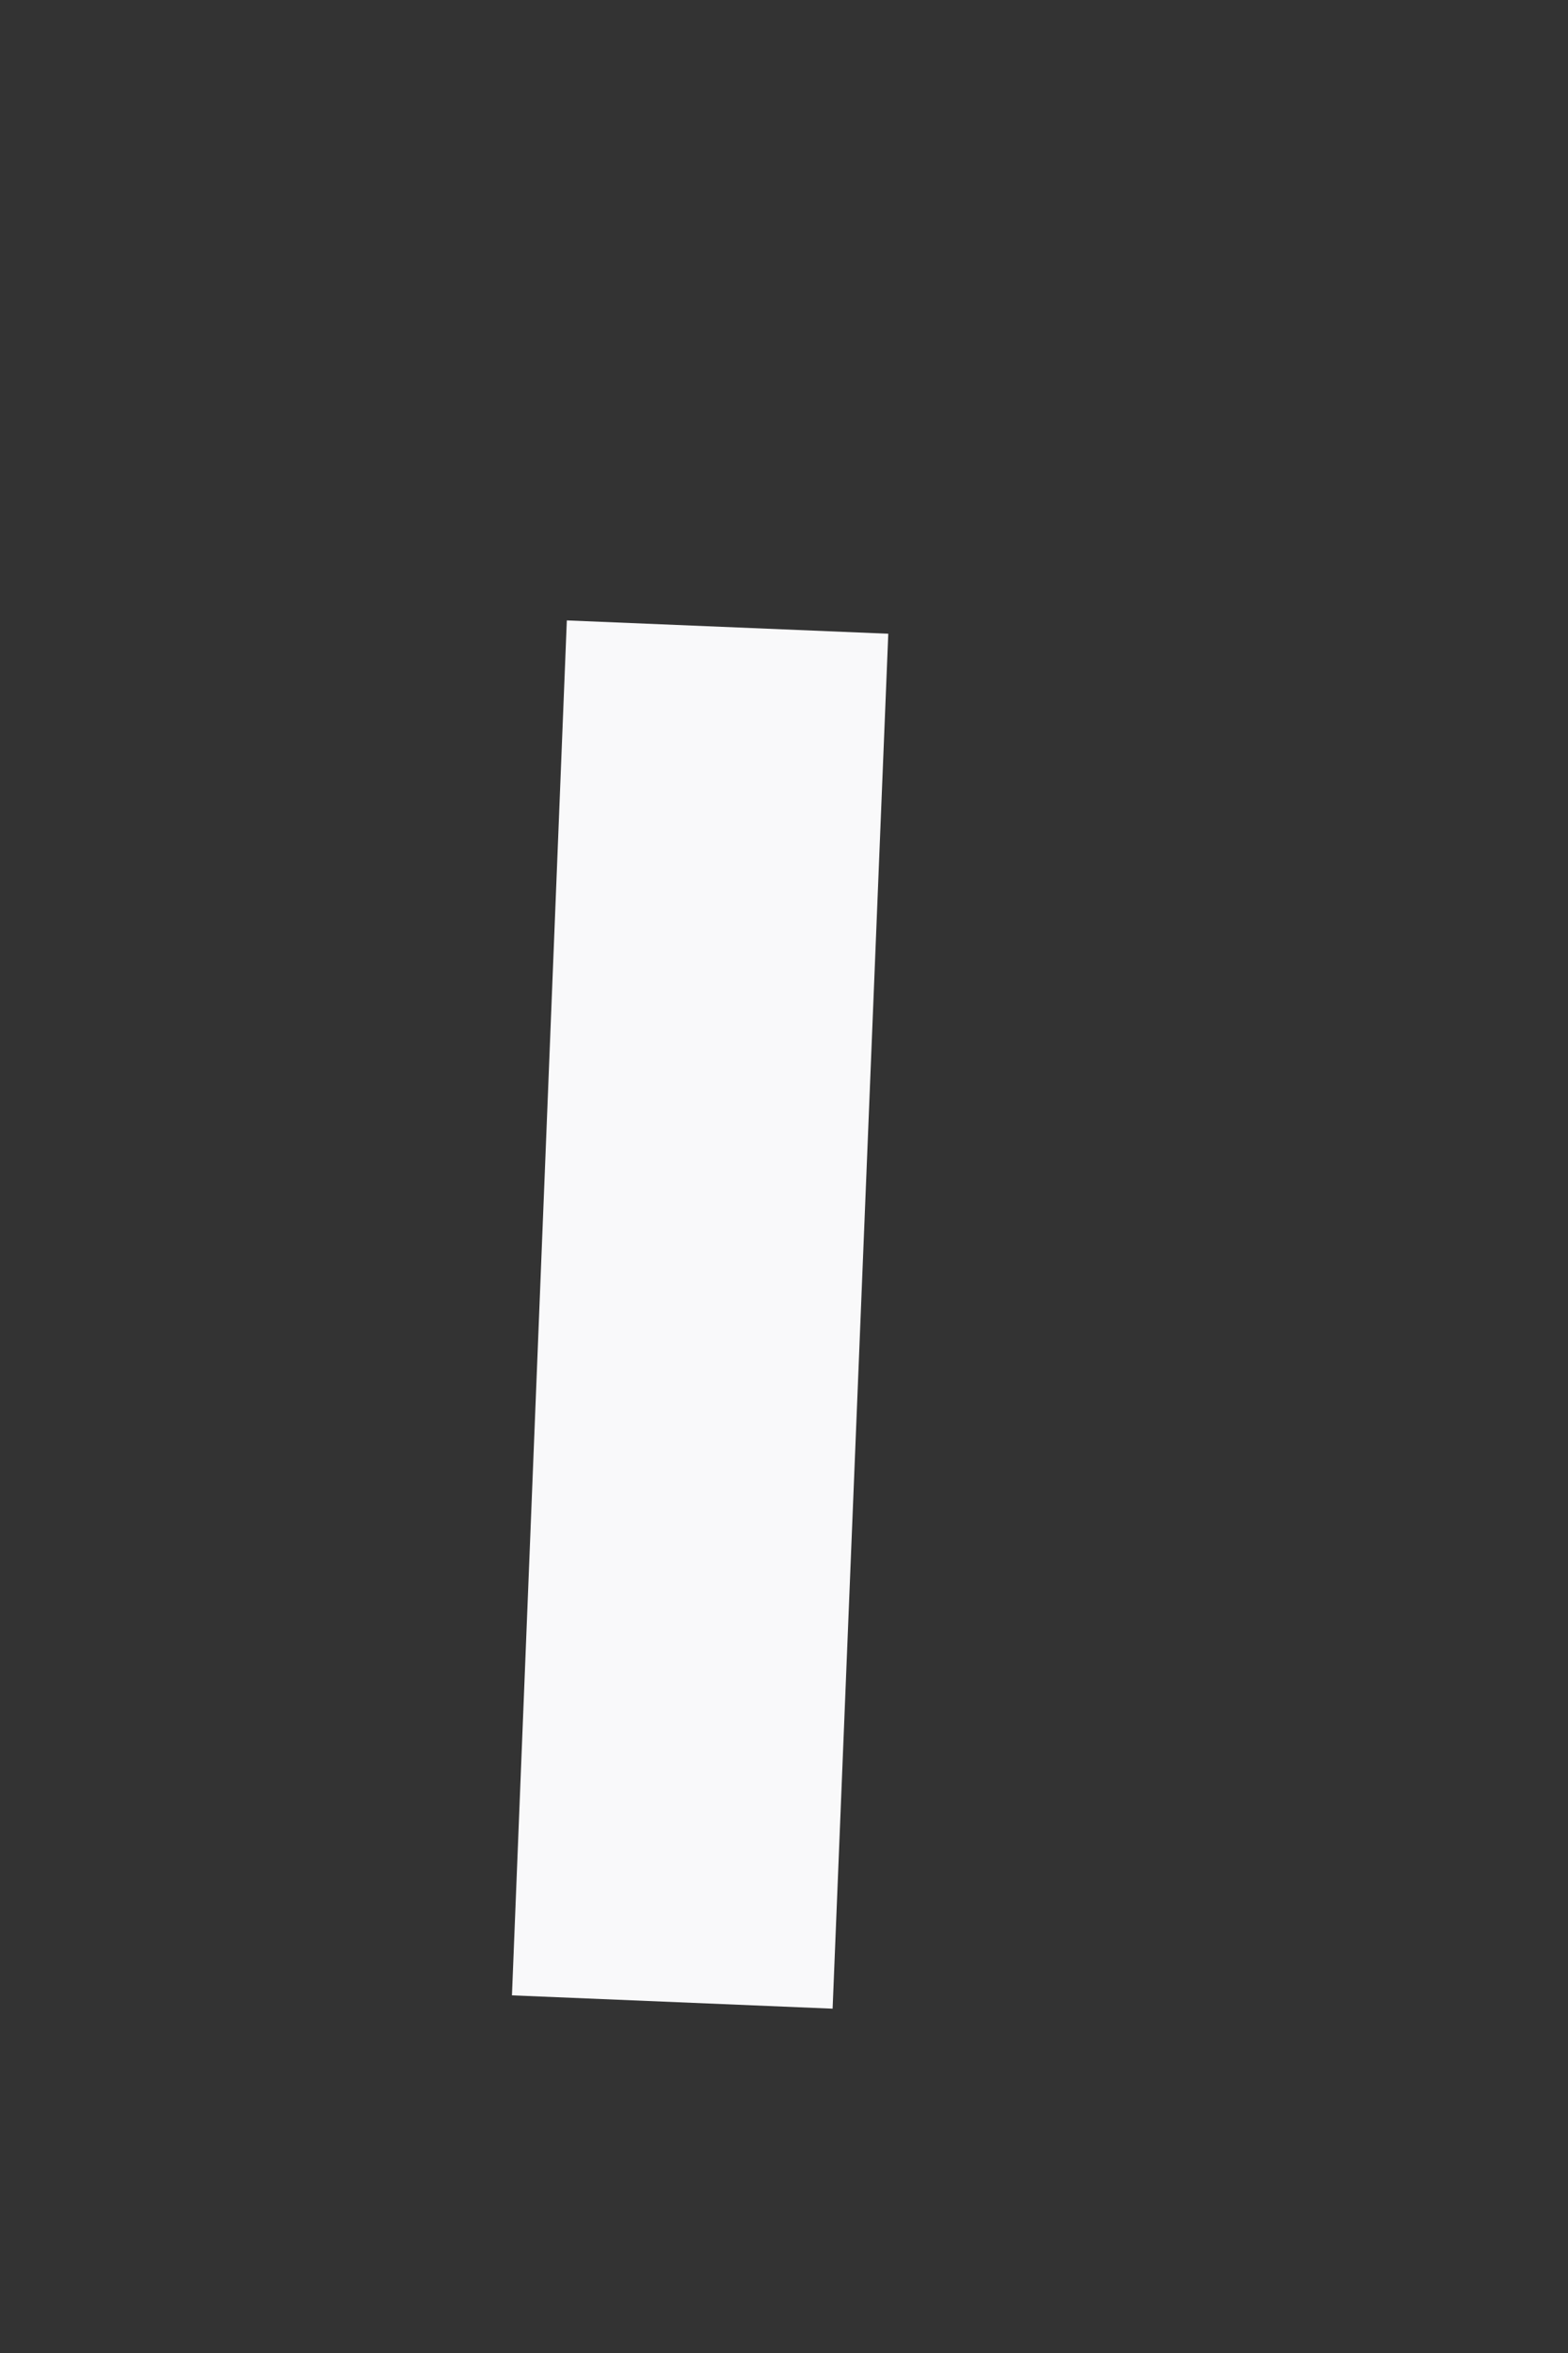 <svg width="2" height="3" viewBox="0 0 2 3" fill="none" xmlns="http://www.w3.org/2000/svg">
<rect x="0" y="0" width="2" height="3" fill="#333333" stroke="none"/>
<path d="M1.133 0.808L1.062 2.561L0.653 2.544L0.723 0.791L1.133 0.808Z" fill="#F9F9FA"/>
</svg>
